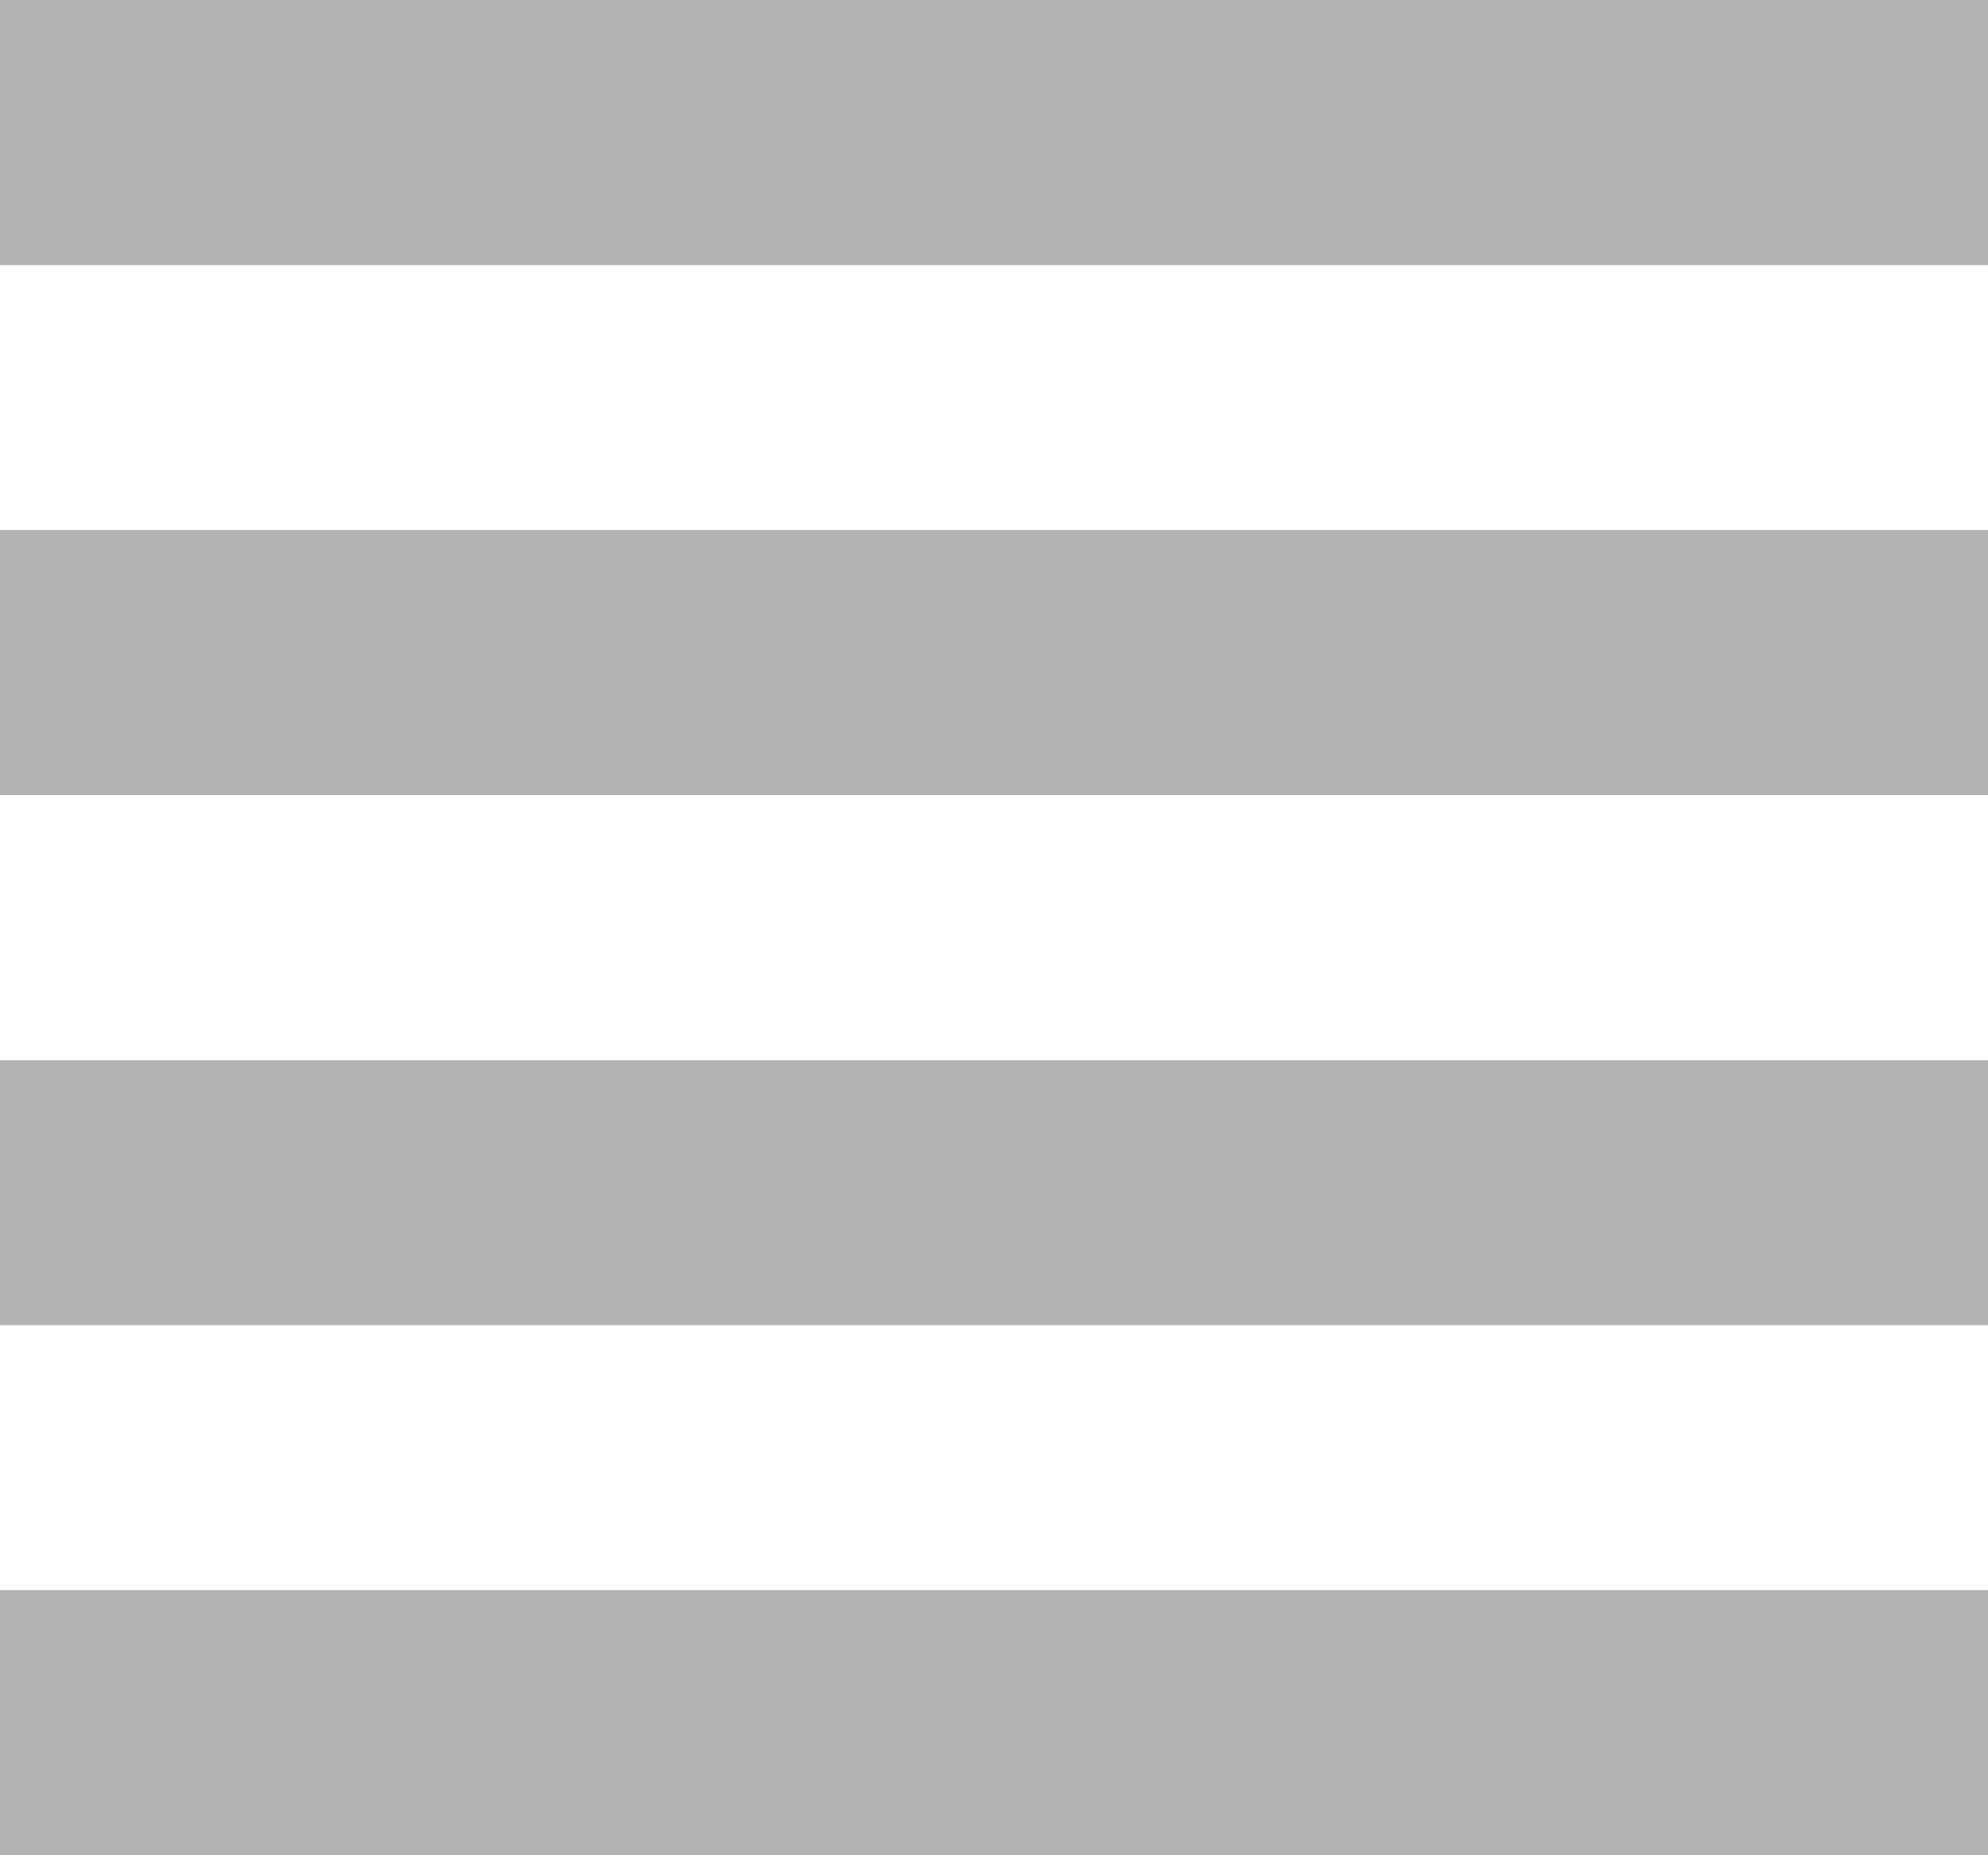 <svg xmlns="http://www.w3.org/2000/svg" width="14" height="13.067" viewBox="0 0 14 13.067">
  <path id="Icon_material-view-headline" data-name="Icon material-view-headline" d="M6,16.833H20V14.967H6Zm0,3.733H20V18.7H6ZM6,13.1H20V11.233H6ZM6,7.5V9.367H20V7.5Z" transform="translate(-6 -7.5)" opacity="0.3"/>
</svg>
